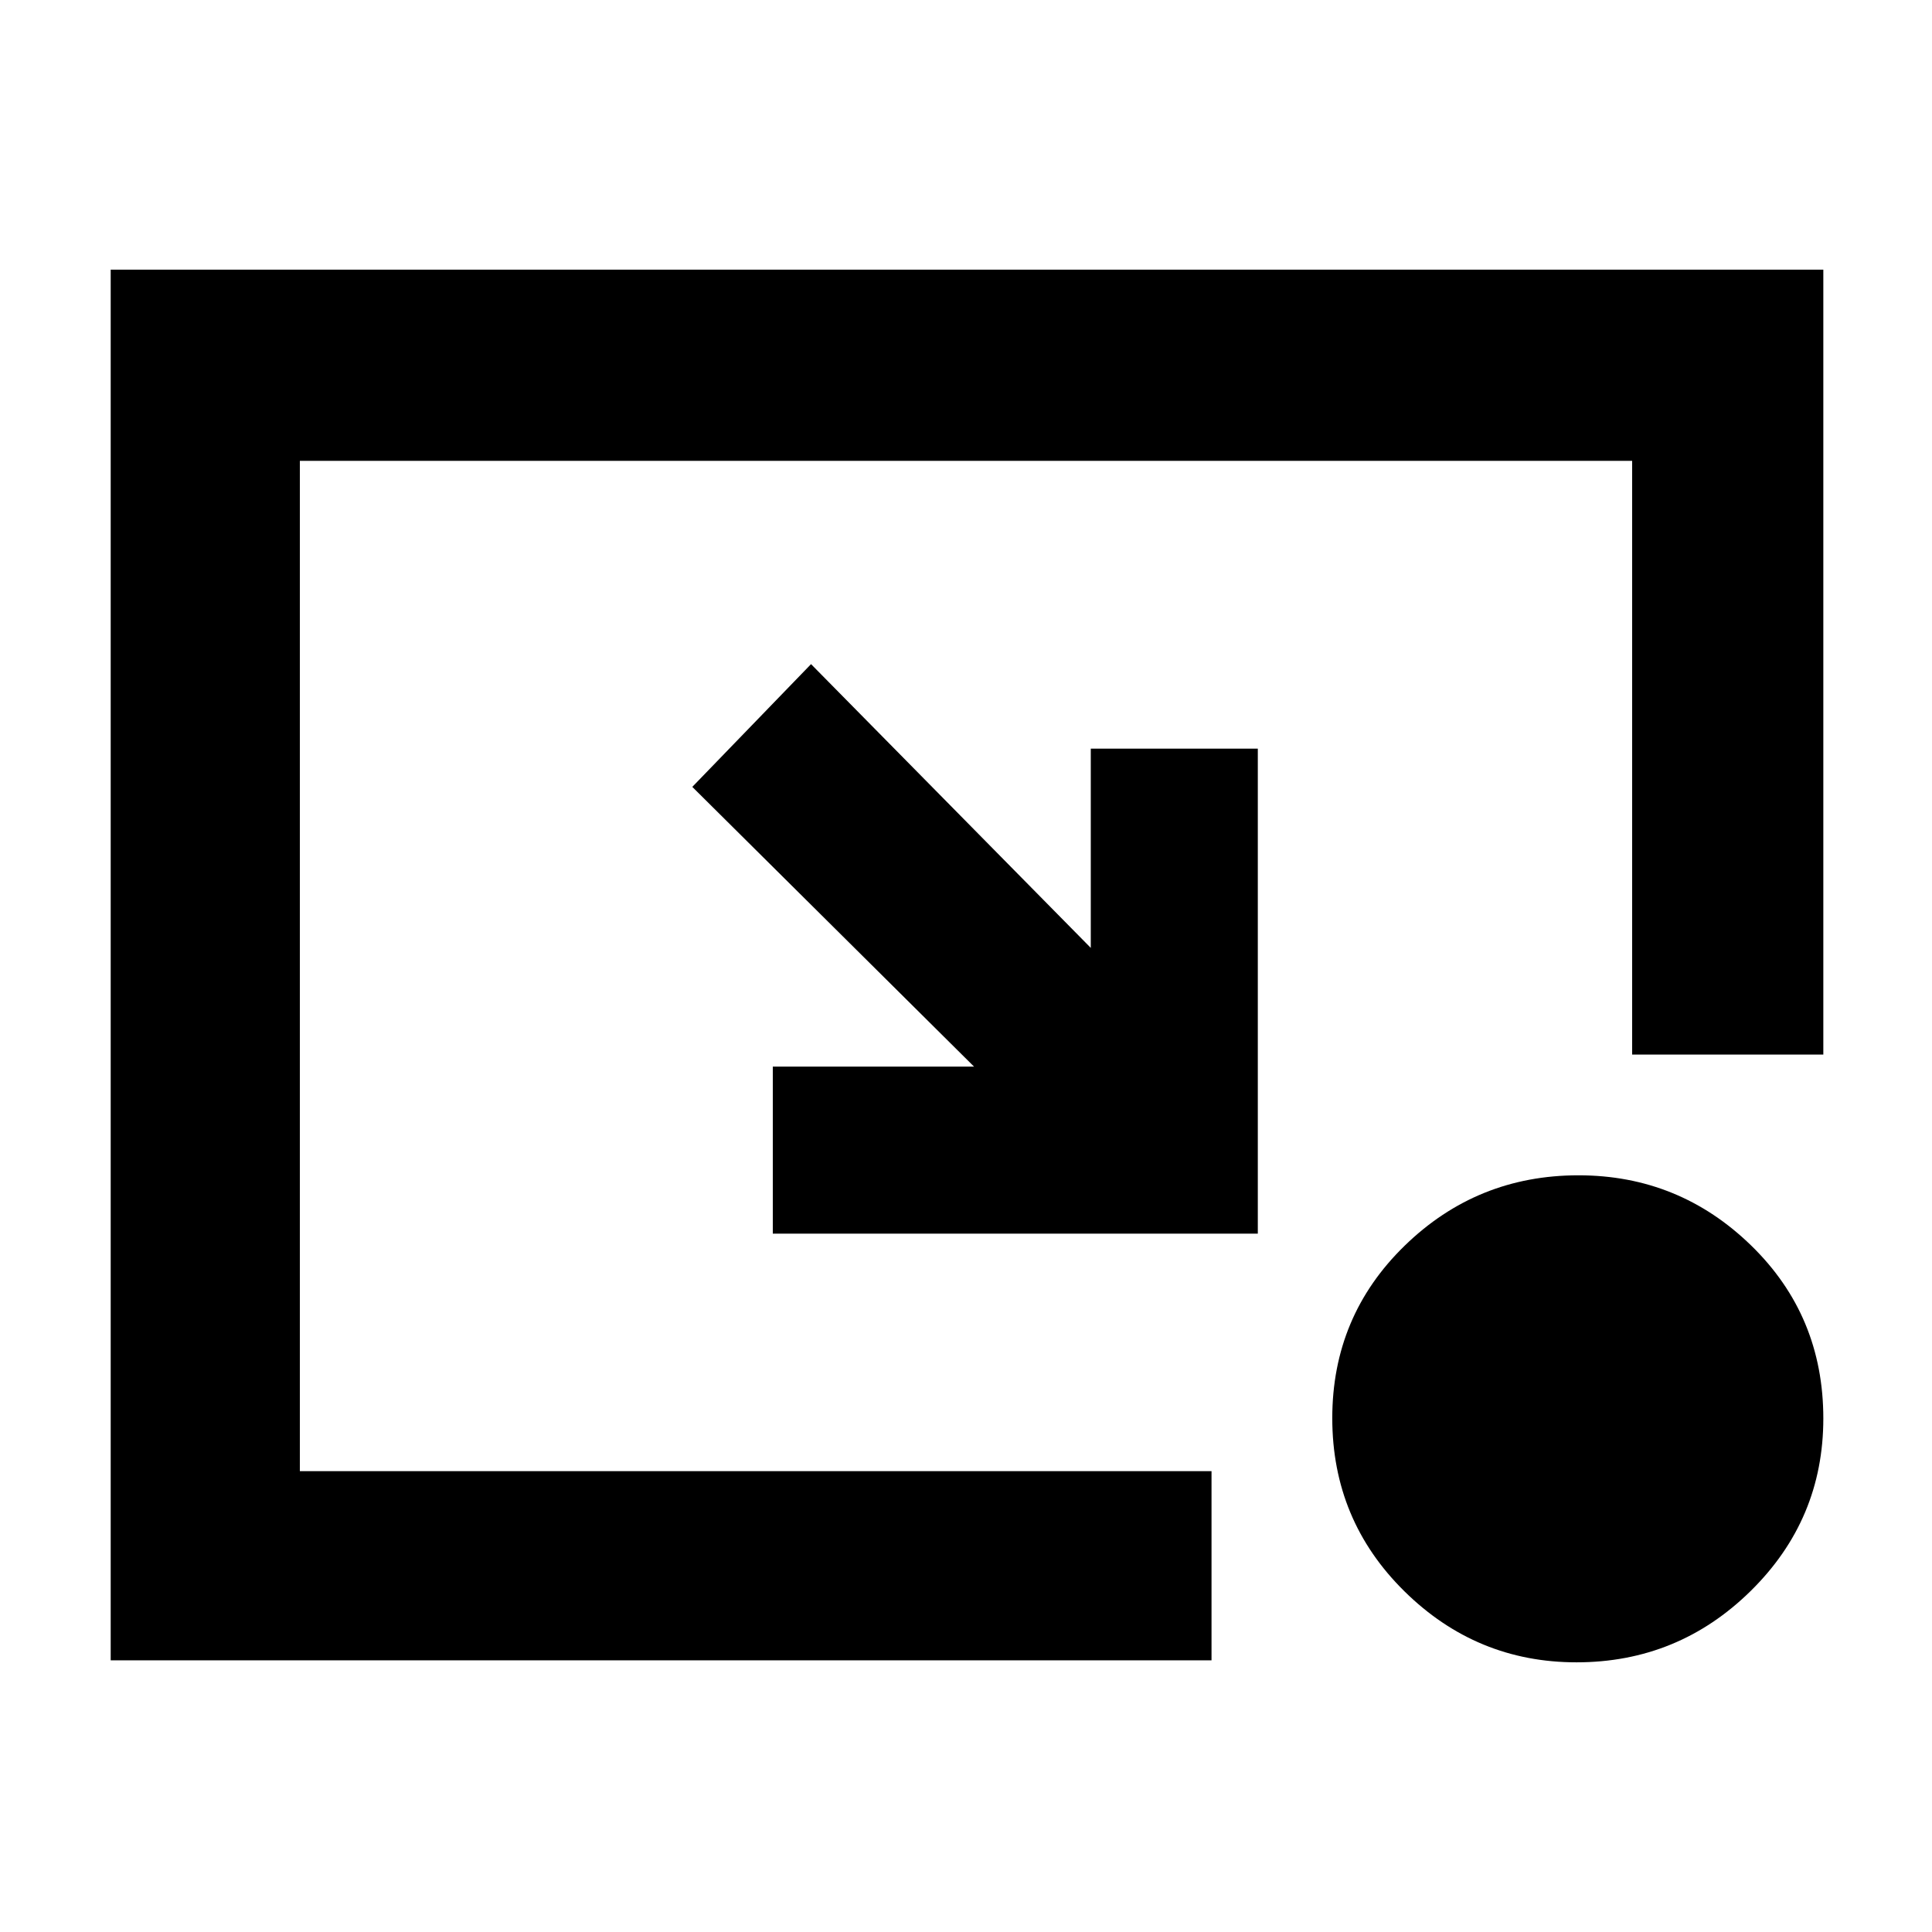 <svg xmlns="http://www.w3.org/2000/svg" width="48" height="48" viewBox="0 -960 960 960"><path d="m403-630 139 141v-99h83v241H384v-83h100L344-569l59-61Zm380.35 496q-49.7 0-85.53-35.32-35.82-35.33-35.82-86Q662-306 697.95-341q35.95-35 86.37-35 50.01 0 85.85 34.91Q906-306.19 906-255.18q0 50.18-36.05 85.68-36.06 35.5-86.6 35.5ZM55-135v-691h851v390h-95v-295H149v502h453v94H55Z"/></svg>